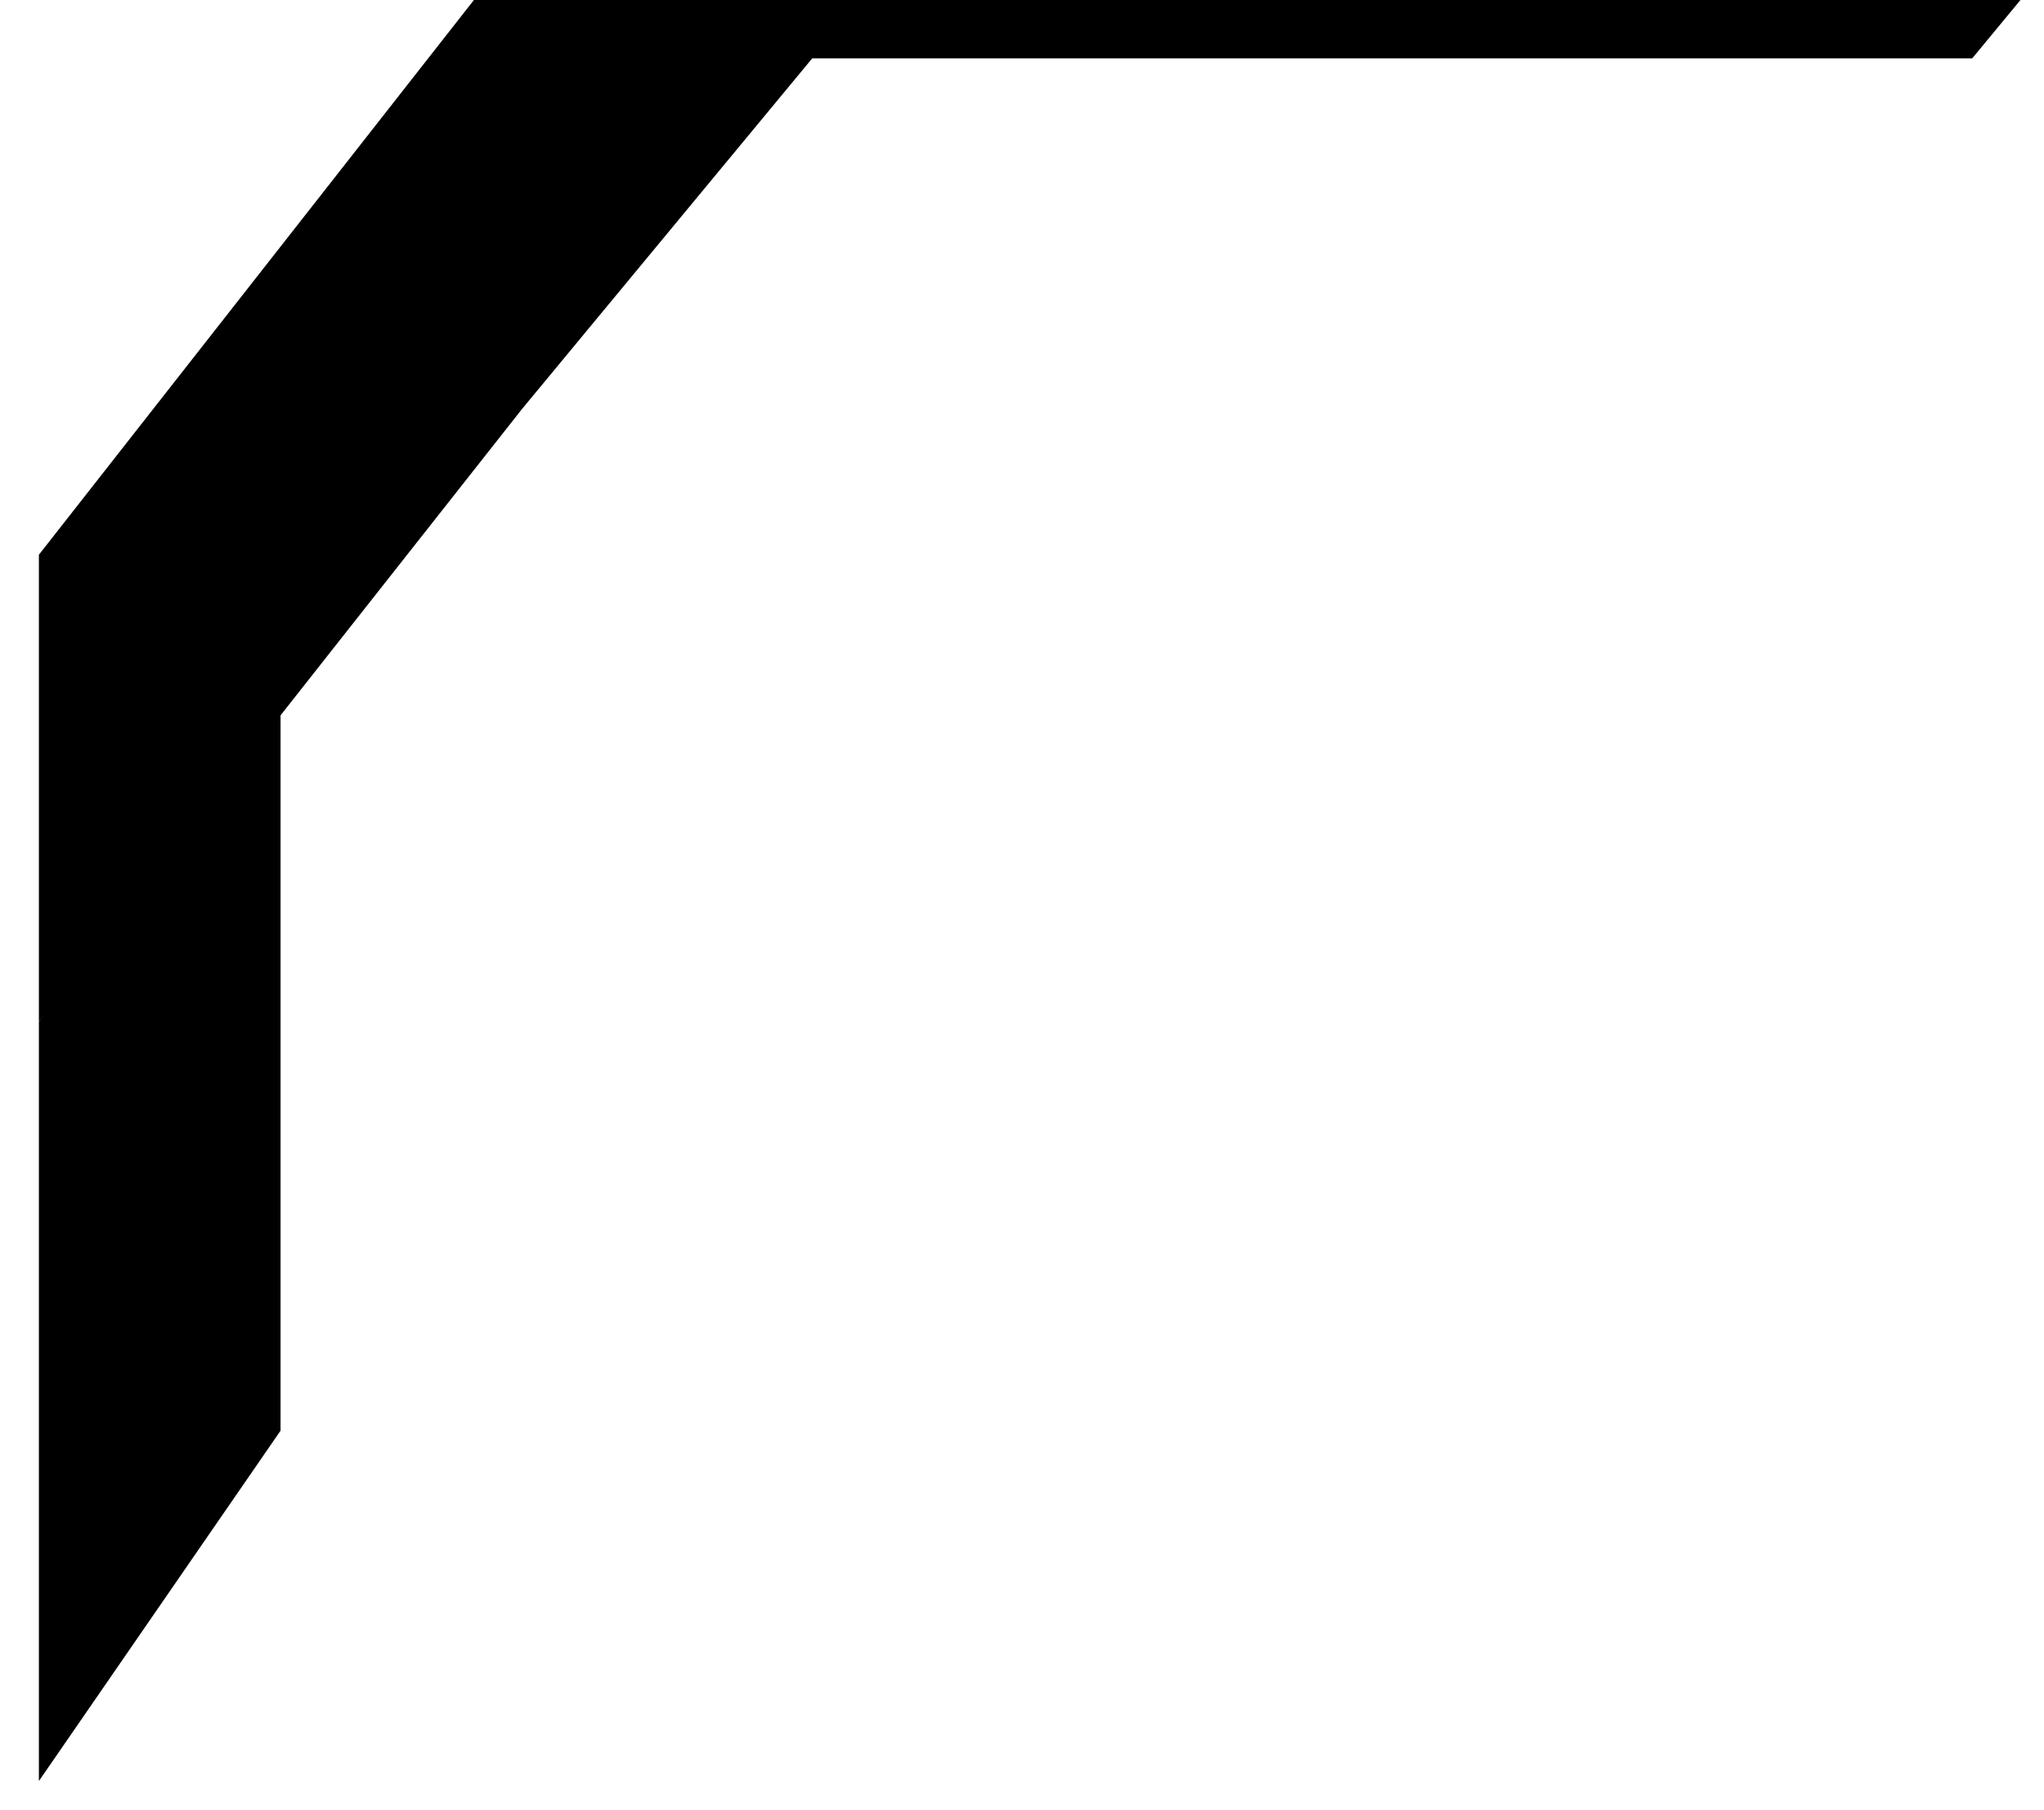 <svg width="35" height="31" viewBox="0 0 35 31" fill="none" xmlns="http://www.w3.org/2000/svg">
<path d="M0.666 9.5L8.115 0H14.735L8.942 7L0.666 17.5V9.5Z" fill="current"/>
<path d="M10.597 0H34.597L33.77 1H10.597V0Z" fill="current"/>
<path d="M0.666 17.5L4.804 11.5V24.5L0.666 30.5V17.5Z" fill="current"/>
</svg>
